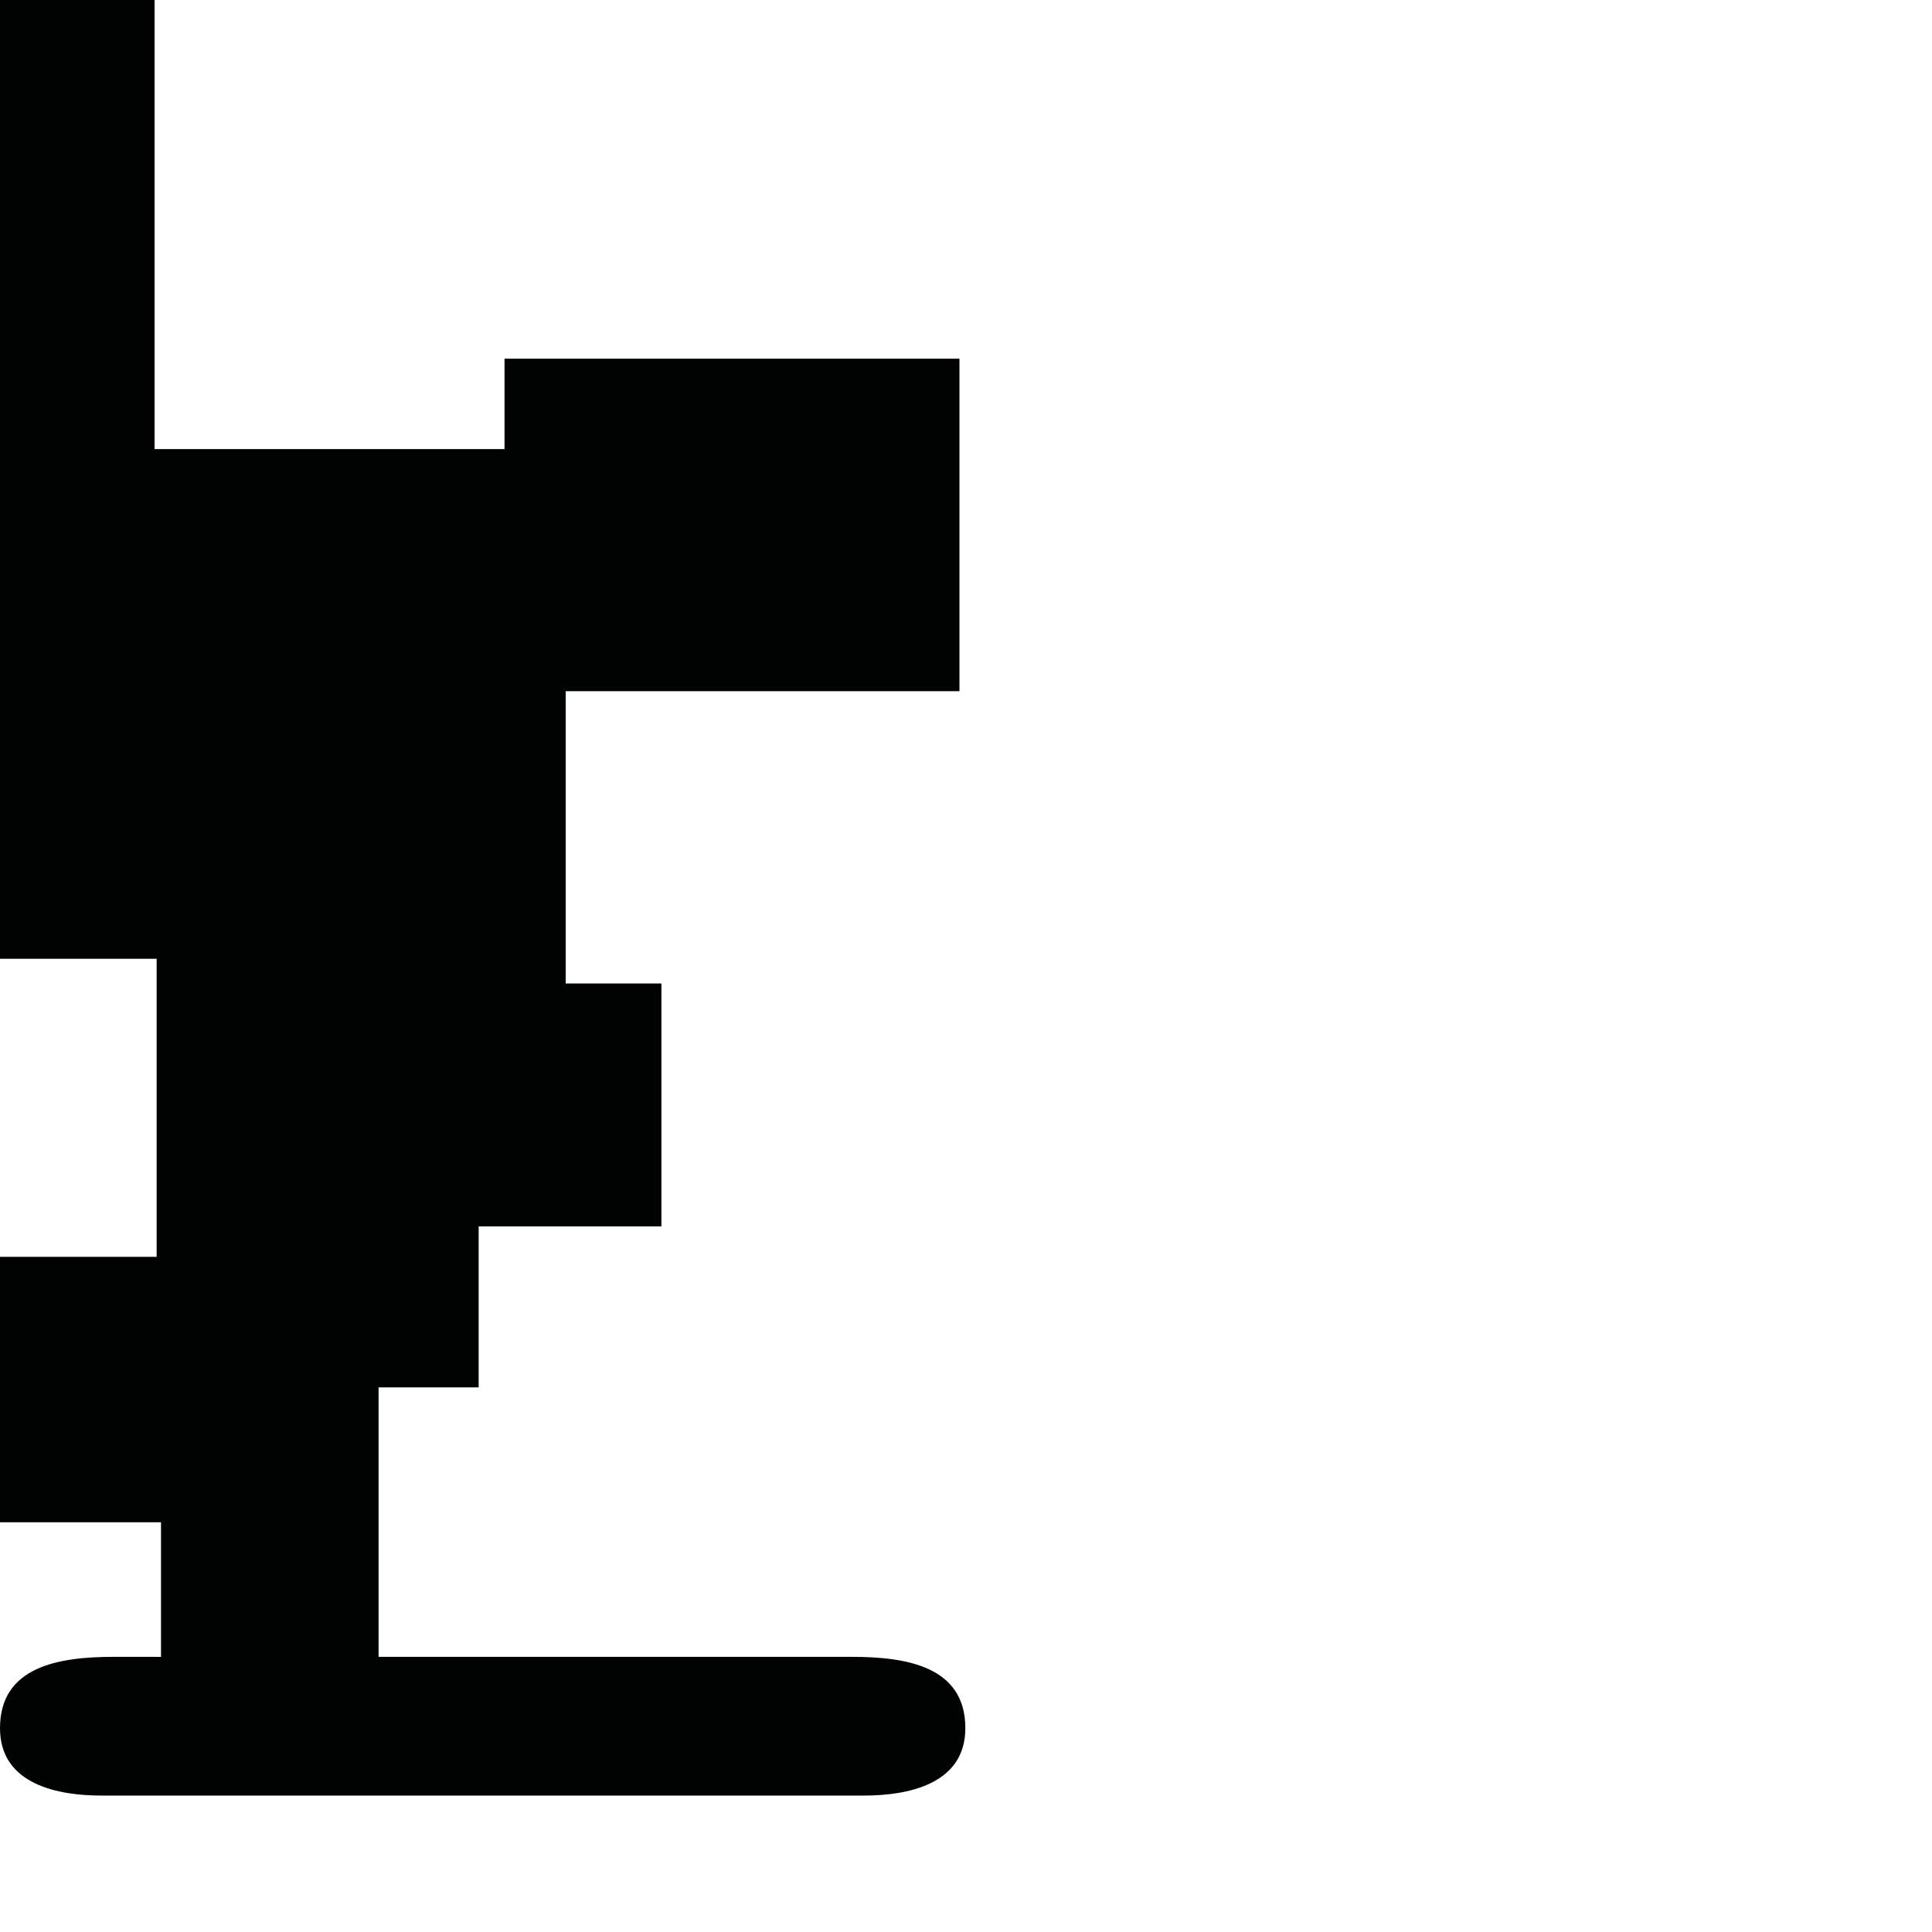 <?xml version="1.0" encoding="utf-8"?>
<!-- Generator: Adobe Illustrator 16.0.0, SVG Export Plug-In . SVG Version: 6.00 Build 0)  -->
<!DOCTYPE svg PUBLIC "-//W3C//DTD SVG 1.1//EN" "http://www.w3.org/Graphics/SVG/1.1/DTD/svg11.dtd">
<svg version="1.1" id="Calque_1" xmlns="http://www.w3.org/2000/svg" xmlns:xlink="http://www.w3.org/1999/xlink" x="0px" y="0px"
	 width="1190.551px" height="1190.551px" viewBox="0 0 1190.551 1190.551" enable-background="new 0 0 1190.551 1190.551"
	 xml:space="preserve">
<path fill="#010202" d="M524.809,1020.994c-12.169,0.012-180.982,0.008-291.521,0.004V854.946h61.672v-99.213H407.58V606.027
	h-58.992V425.915h242.657V221.044H310.898v55.712H95.247V0H0v425.915v164.909h96.531v183.679H0v163.567h99.213v82.932
	c-11.594,0-22.676-0.002-29.147-0.008c-33.889-0.028-70.066,5.938-70.066,43.958c0,34.938,36.18,41.524,62.358,41.524
	c10.554,0,59.85,0,75.675,0c3.09,0,4.903,0,4.903,0c44.541,0,377.81,0,389.578,0c26.182,0,62.357-6.586,62.357-41.524
	C594.877,1026.934,558.698,1020.966,524.809,1020.994z"/>
</svg>
